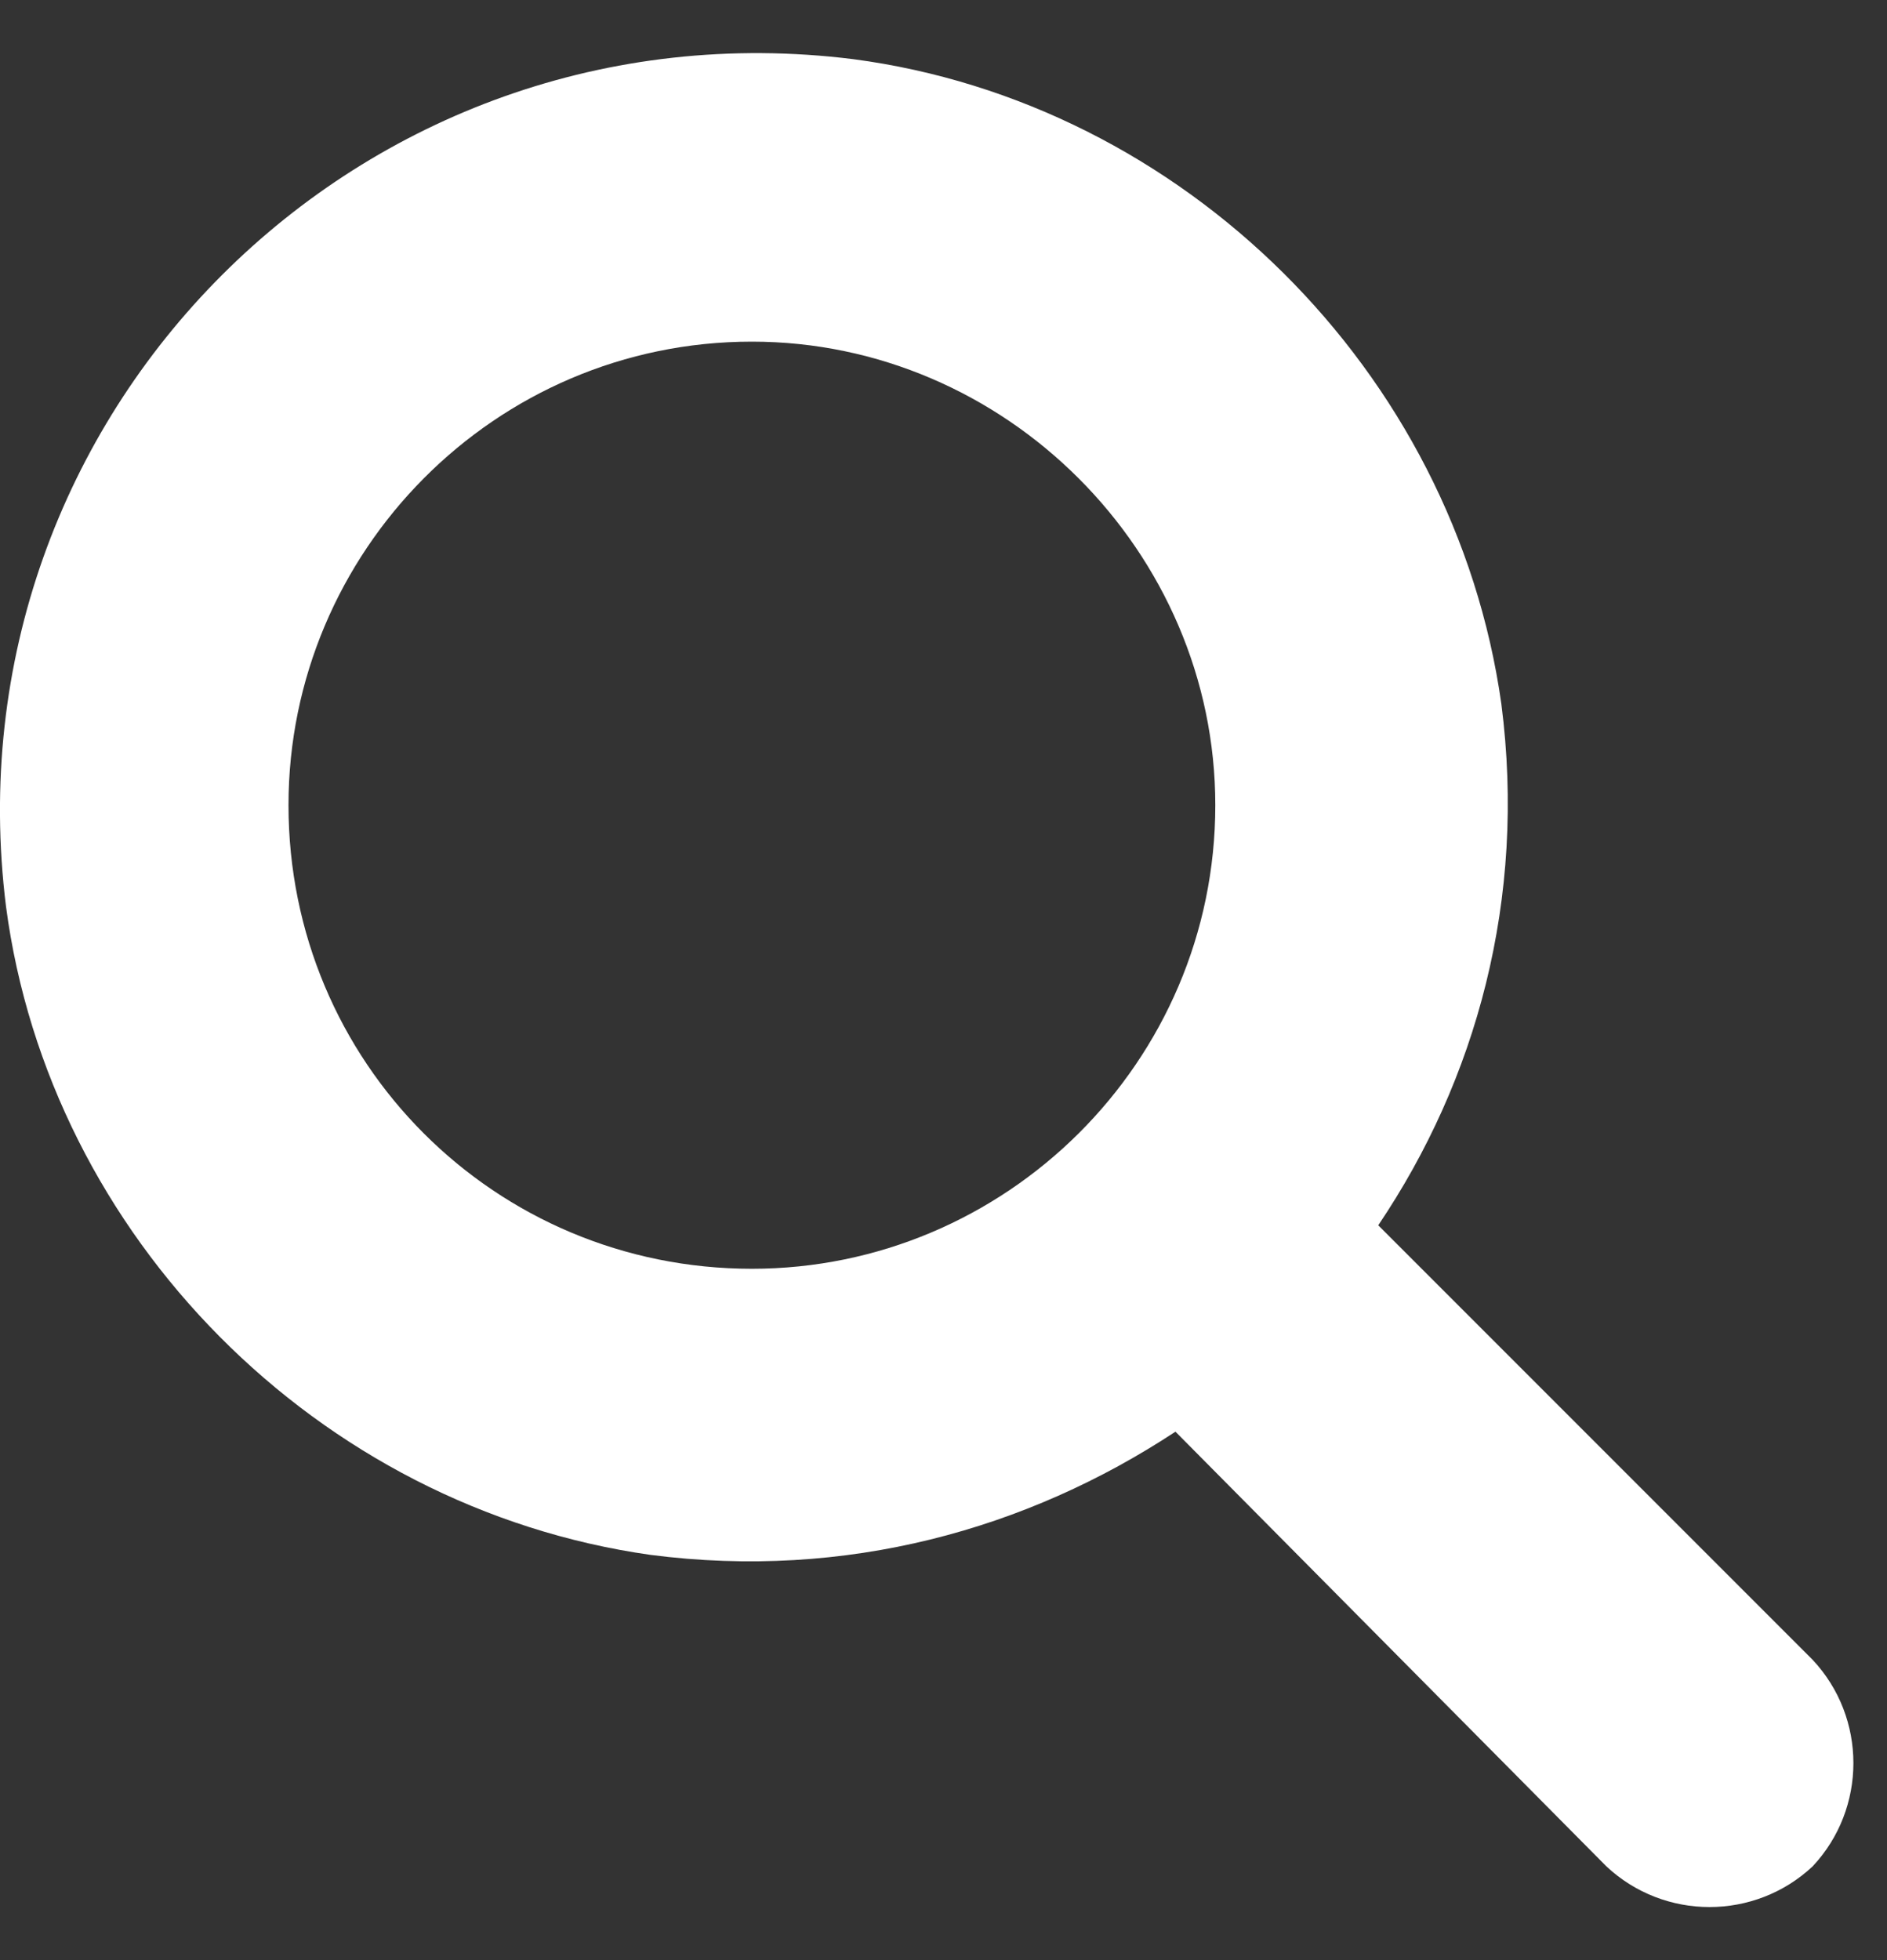<svg width="26" height="27" viewBox="0 0 26 27" fill="none" xmlns="http://www.w3.org/2000/svg">
<rect x="0" y="0" width="26" height="27" fill="#333333" stroke="none"/>
<path d="M24.976 22.864C25.724 23.662 25.724 24.91 24.976 25.708C24.178 26.456 22.931 26.456 22.133 25.708L16.196 19.721C14.151 21.068 11.657 21.767 8.963 21.418C4.374 20.769 0.682 17.028 0.083 12.488C-0.765 5.704 4.972 -0.033 11.757 0.815C16.296 1.414 20.038 5.105 20.686 9.694C21.035 12.388 20.337 14.883 18.99 16.878L24.976 22.864ZM3.975 11.091C3.975 14.633 6.818 17.477 10.36 17.477C13.852 17.477 16.745 14.633 16.745 11.091C16.745 7.599 13.852 4.706 10.36 4.706C6.818 4.706 3.975 7.599 3.975 11.091Z" fill="white"/>
</svg>
